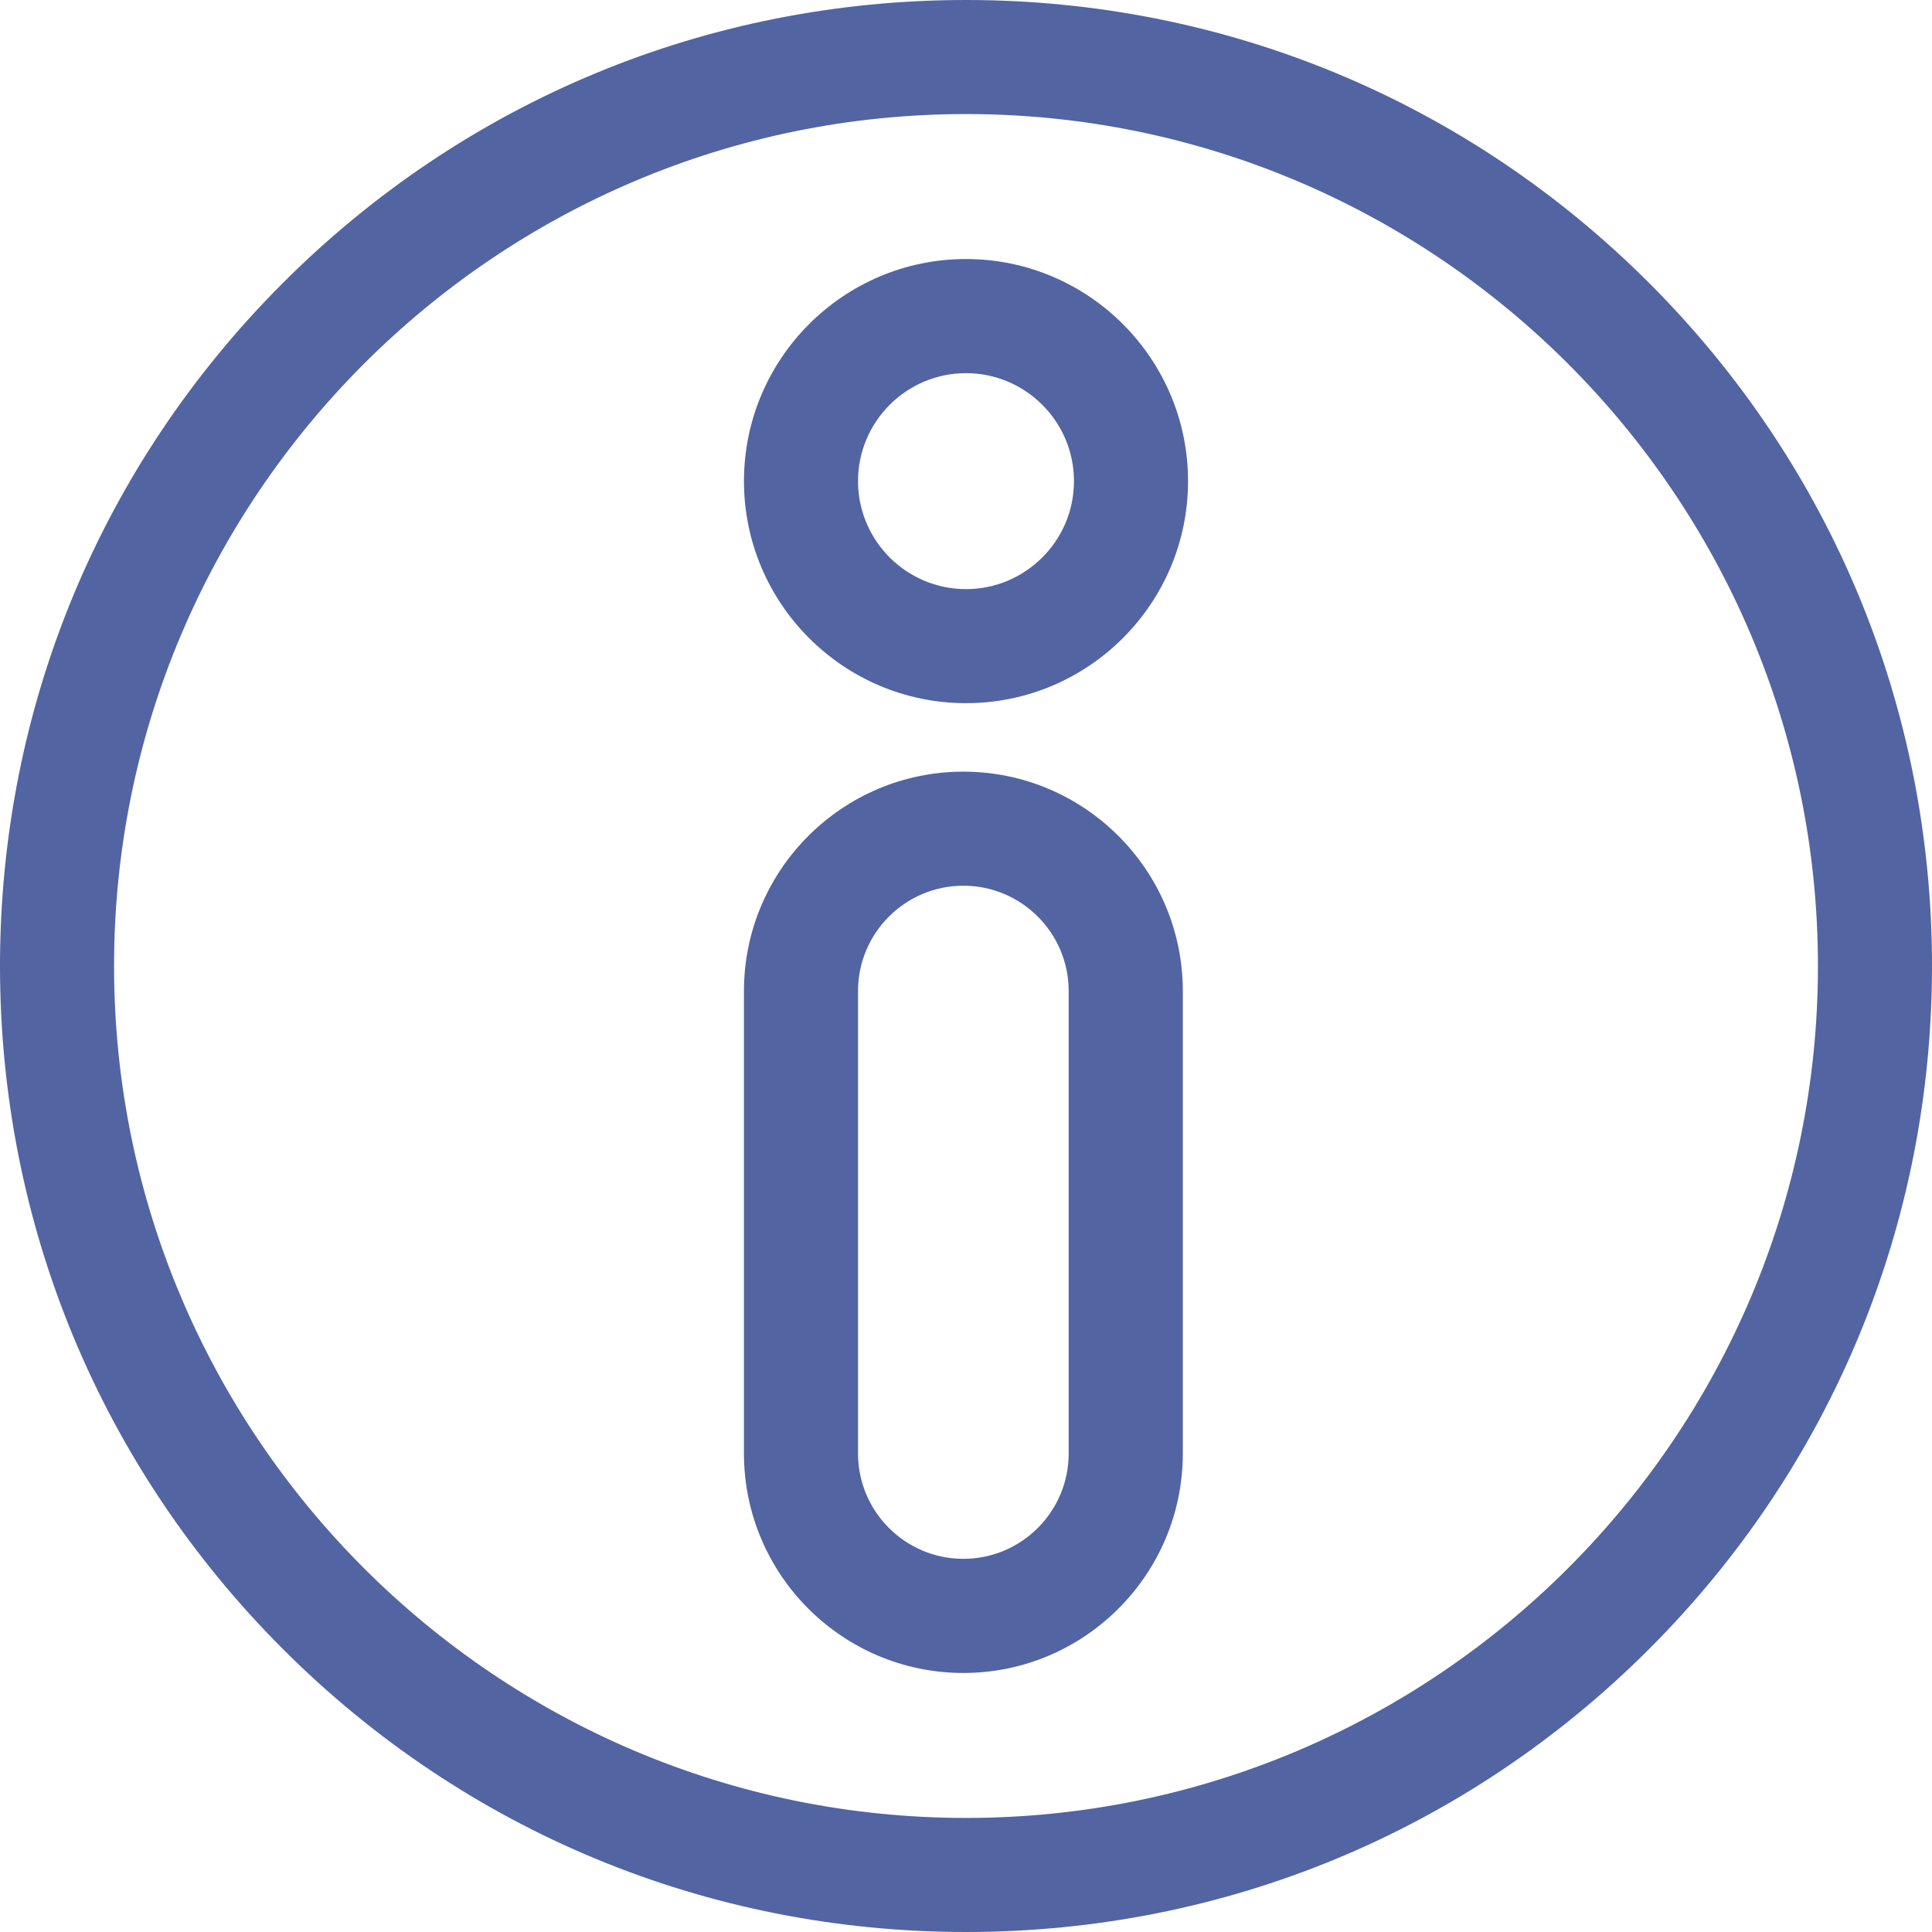<svg width="27" height="27" viewBox="0 0 27 27" fill="none" xmlns="http://www.w3.org/2000/svg">
<g clip-path="url(#clip0)">
<path d="M23.046 3.954C20.496 1.404 17.106 0 13.5 0C9.894 0 6.504 1.404 3.954 3.954C1.404 6.504 0 9.894 0 13.5C0 17.106 1.404 20.496 3.954 23.046C6.504 25.596 9.894 27 13.5 27C17.106 27 20.496 25.596 23.046 23.046C25.596 20.496 27 17.106 27 13.5C27 9.894 25.596 6.504 23.046 3.954ZM1.594 13.5C1.594 6.935 6.935 1.594 13.5 1.594C20.065 1.594 25.406 6.935 25.406 13.5C25.406 20.065 20.065 25.406 13.5 25.406C6.935 25.406 1.594 20.065 1.594 13.5Z" fill="#5264A2"/>
<path d="M13.5 3.62C11.789 3.62 10.397 5.012 10.397 6.724C10.397 8.435 11.789 9.827 13.5 9.827C15.211 9.827 16.603 8.435 16.603 6.724C16.603 5.012 15.211 3.62 13.5 3.62ZM13.5 8.233C12.668 8.233 11.991 7.556 11.991 6.724C11.991 5.892 12.668 5.215 13.5 5.215C14.332 5.215 15.009 5.892 15.009 6.724C15.009 7.556 14.332 8.233 13.5 8.233Z" fill="#5264A2"/>
<path d="M13.463 10.784C11.772 10.784 10.397 12.159 10.397 13.85V20.313C10.397 22.004 11.772 23.38 13.463 23.38C15.154 23.38 16.53 22.004 16.53 20.313V13.85C16.53 12.159 15.154 10.784 13.463 10.784ZM14.935 20.313C14.935 21.125 14.275 21.785 13.463 21.785C12.652 21.785 11.991 21.125 11.991 20.313V13.85C11.991 13.038 12.652 12.378 13.463 12.378C14.275 12.378 14.935 13.038 14.935 13.85V20.313Z" fill="#5264A2"/>
</g>
<defs>
<clipPath id="clip0">
<rect width="27" height="27" fill="white"/>
</clipPath>
</defs>
</svg>
